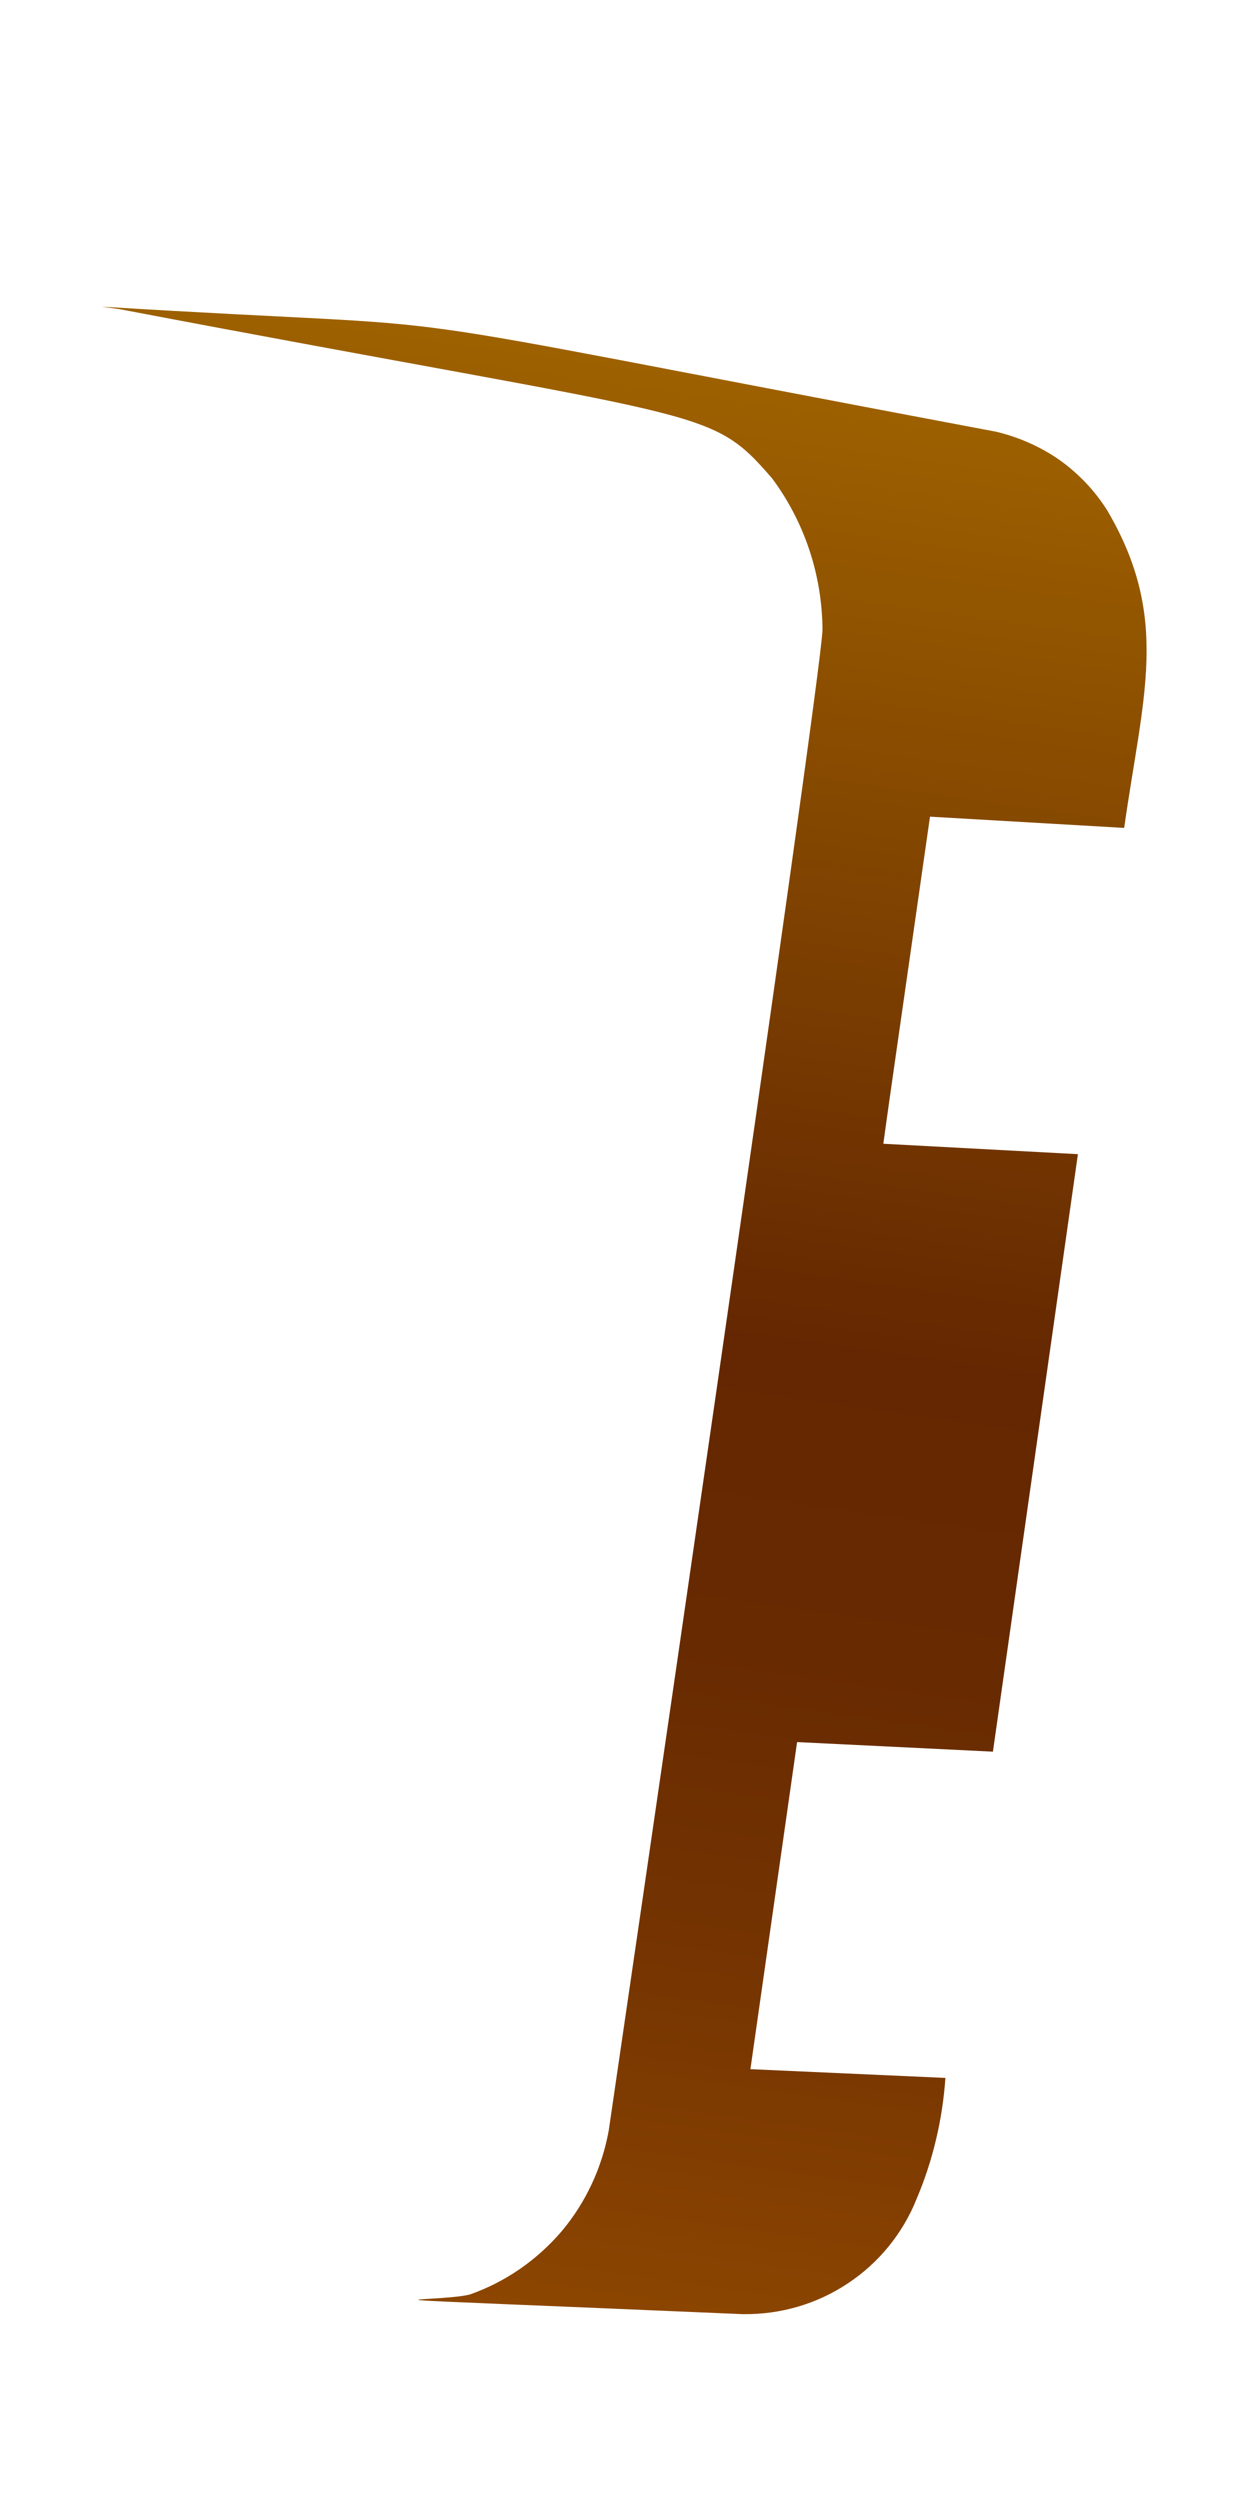 <svg width="3" height="6" viewBox="0 0 3 6" fill="none" xmlns="http://www.w3.org/2000/svg">
<path d="M0.244 0.736L0.287 0.742C1.711 1.013 1.7 0.972 1.853 1.148C1.931 1.253 1.973 1.38 1.974 1.511C1.971 1.635 1.467 5.072 1.461 5.113C1.445 5.202 1.406 5.286 1.348 5.355C1.289 5.424 1.213 5.477 1.127 5.507C1.039 5.528 0.688 5.507 1.783 5.554C1.873 5.555 1.96 5.53 2.035 5.48C2.109 5.431 2.167 5.36 2.2 5.277C2.239 5.185 2.262 5.087 2.269 4.987L1.801 4.966L1.913 4.181L2.383 4.204L2.587 2.77L2.12 2.745C2.138 2.616 2.116 2.769 2.232 1.96L2.698 1.987C2.743 1.669 2.809 1.484 2.658 1.226C2.628 1.178 2.589 1.137 2.543 1.104C2.497 1.072 2.445 1.049 2.39 1.036C0.712 0.72 1.269 0.799 0.244 0.736Z" fill="url(#paint0_linear_130_289)"/>
<defs>
<linearGradient id="paint0_linear_130_289" x1="1.555" y1="0.861" x2="0.894" y2="5.503" gradientUnits="userSpaceOnUse">
<stop stop-color="#9E6100"/>
<stop offset="0.49" stop-color="#642701"/>
<stop offset="0.65" stop-color="#682A01"/>
<stop offset="0.81" stop-color="#753401"/>
<stop offset="0.98" stop-color="#8A4401"/>
<stop offset="1" stop-color="#8C4601"/>
</linearGradient>
</defs>
</svg>
